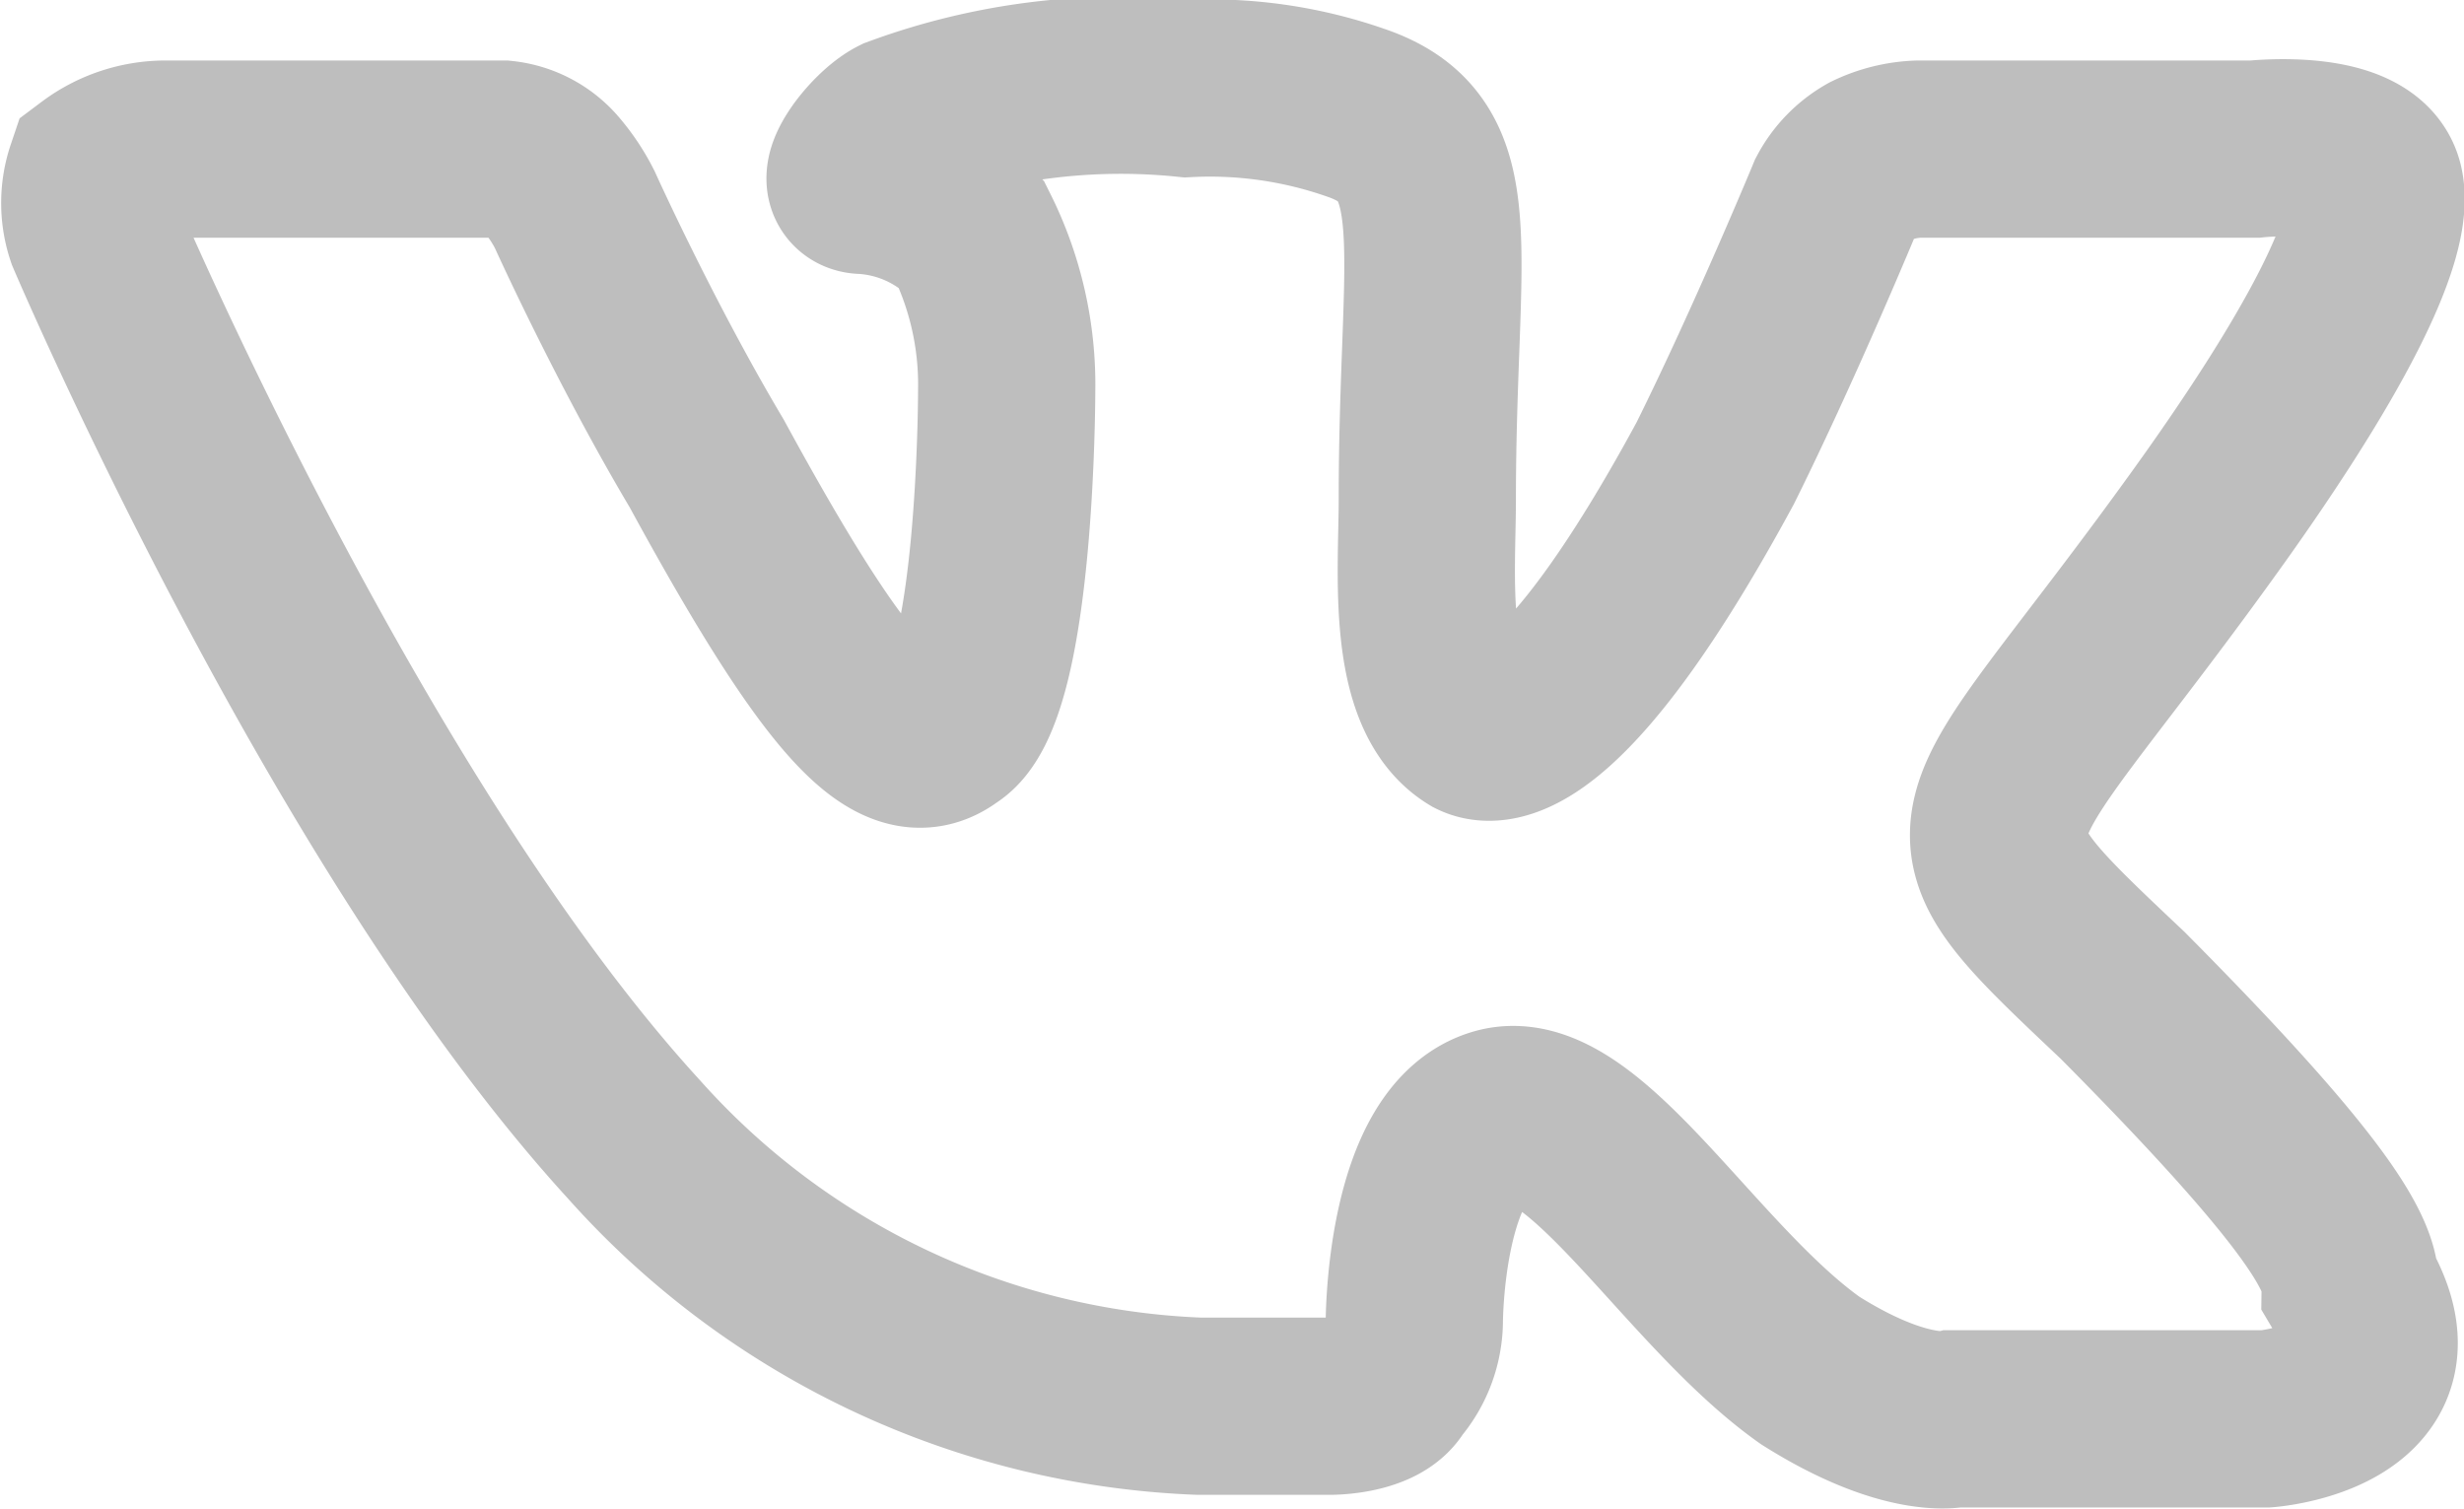 <svg xmlns="http://www.w3.org/2000/svg" width="20.854" height="12.77" viewBox="0 0 20.854 12.77"><path d="M17.208,7.674c-1.625-1.535-1.32-1.228.609-3.888,1.117-1.535,1.625-2.558,1.523-2.967S18.326.512,18.326.512H15.482a1.006,1.006,0,0,0-.406.1.762.762,0,0,0-.3.307s-.508,1.228-1.016,2.251c-1.219,2.251-1.828,2.353-2.031,2.251-.508-.307-.406-1.33-.406-1.944,0-2.149.3-2.967-.609-3.274A3.741,3.741,0,0,0,9.287,0,5.428,5.428,0,0,0,6.849.307c-.2.1-.508.512-.3.512a1.411,1.411,0,0,1,.914.409,2.864,2.864,0,0,1,.3,1.33s0,2.558-.508,2.865c-.406.307-.914-.2-2.031-2.251C4.615,2.149,4.107,1.023,4.107,1.023A1.473,1.473,0,0,0,3.9.716.627.627,0,0,0,3.5.512H.654a1,1,0,0,0-.609.2.8.8,0,0,0,0,.512S2.178,6.241,4.615,8.9a6.755,6.755,0,0,0,4.773,2.251h1.117s.406,0,.508-.2a.8.8,0,0,0,.2-.512s0-1.535.711-1.739,1.625,1.432,2.64,2.149c.812.512,1.219.409,1.219.409h2.64s1.32-.1.711-1.126C19.138,9.823,18.732,9.209,17.208,7.674Z" transform="translate(0.757 0.75)" fill="none" stroke="#bebebe" stroke-width="1.5"/></svg>